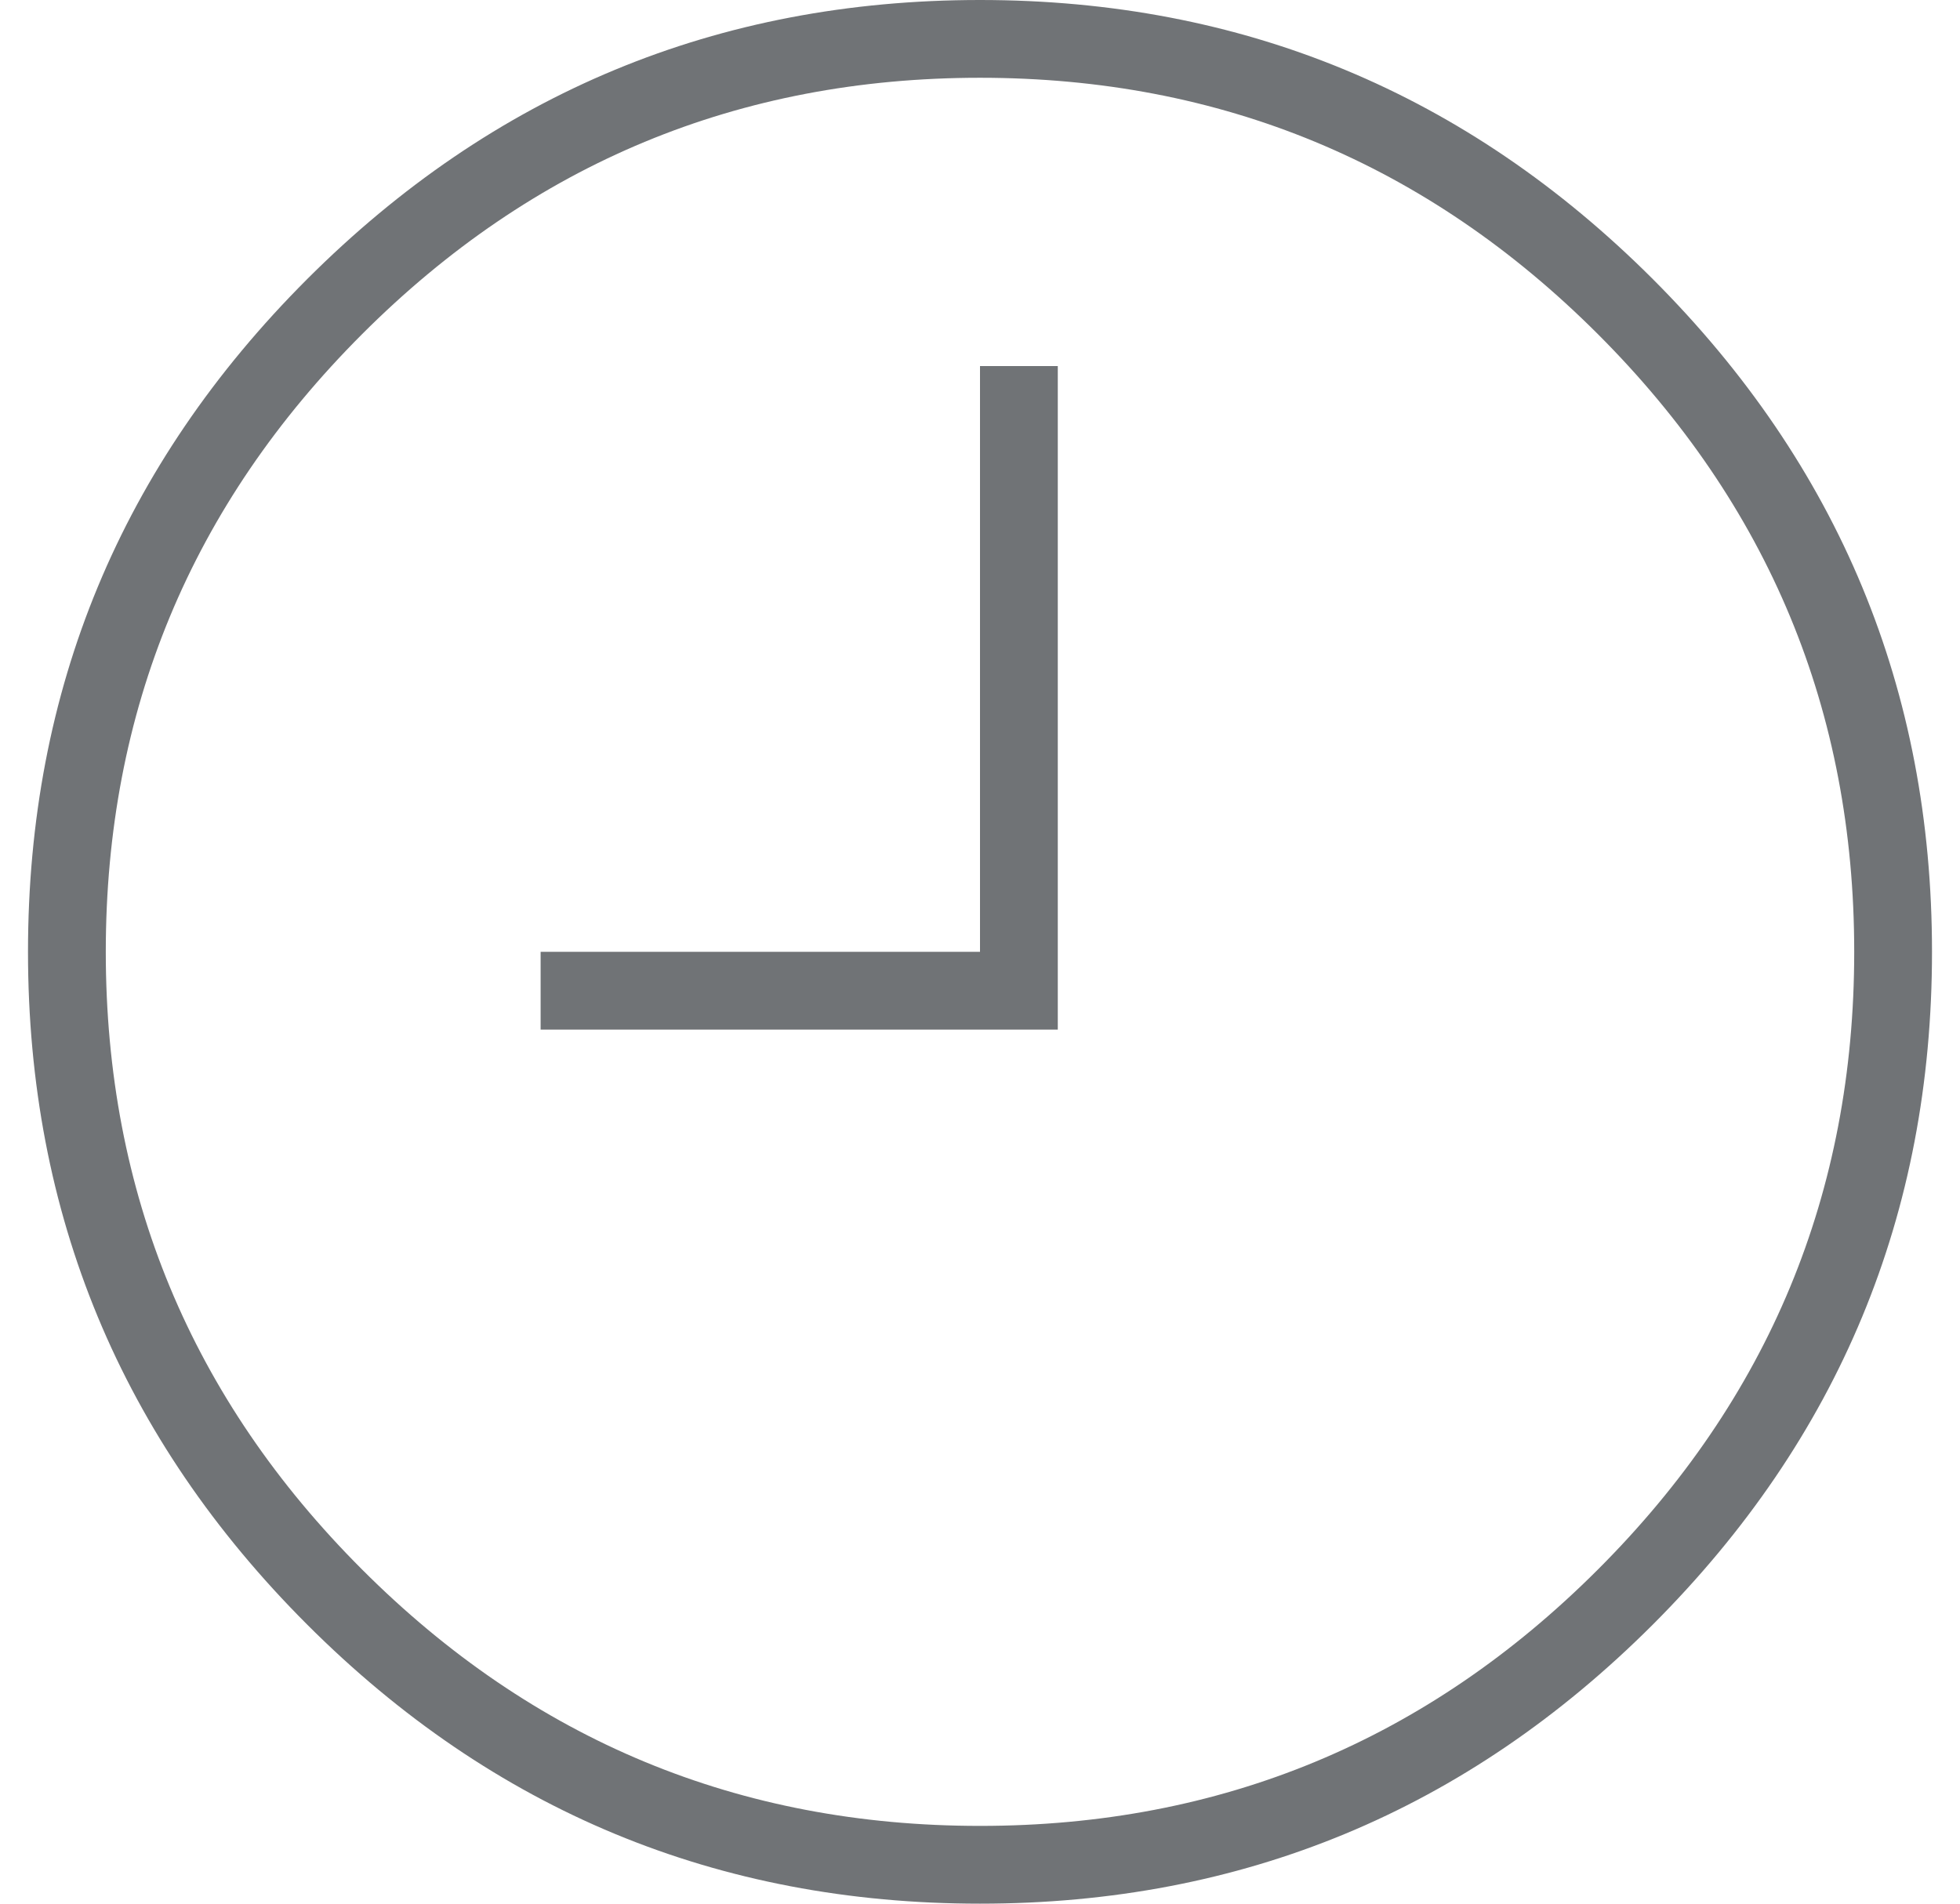 <?xml version="1.0" encoding="UTF-8" standalone="no"?>
<svg width="35px" height="34px" viewBox="0 0 35 34" version="1.1" xmlns="http://www.w3.org/2000/svg" xmlns:xlink="http://www.w3.org/1999/xlink">
    <!-- Generator: Sketch 42 (36781) - http://www.bohemiancoding.com/sketch -->
    <title>Fill 1</title>
    <desc>Created with Sketch.</desc>
    <defs></defs>
    <g id="Symbols" stroke="none" stroke-width="1" fill="none" fill-rule="evenodd">
        <g id="Header" transform="translate(-656, -13)" fill="#707376">
            <g id="Quickinfo">
                <path d="M673.5,30 L673.5,19.538 L674.889,19.538 L674.889,31.389 L665.654,31.389 L665.654,30 L673.5,30 Z M662.467,41.033 C665.517,44.085 669.195,45.611 673.5,45.611 C677.804,45.611 681.481,44.085 684.533,41.033 C687.585,37.983 689.111,34.305 689.111,30 C689.111,25.696 687.585,22.019 684.533,18.967 C681.481,15.916 677.804,14.389 673.5,14.389 C669.195,14.389 665.517,15.916 662.467,18.967 C659.415,22.019 657.889,25.696 657.889,30 C657.889,34.305 659.415,37.983 662.467,41.033 L662.467,41.033 Z M661.485,17.985 C664.809,14.663 668.813,13 673.5,13 C678.185,13 682.19,14.663 685.515,17.985 C688.837,21.31 690.5,25.315 690.5,30 C690.5,34.687 688.837,38.691 685.515,42.015 C682.19,45.339 678.185,47 673.5,47 C668.813,47 664.809,45.339 661.485,42.015 C658.161,38.691 656.5,34.687 656.5,30 C656.5,25.315 658.161,21.31 661.485,17.985 L661.485,17.985 Z" id="Fill-1"></path>
            </g>
        </g>
    </g>
</svg>